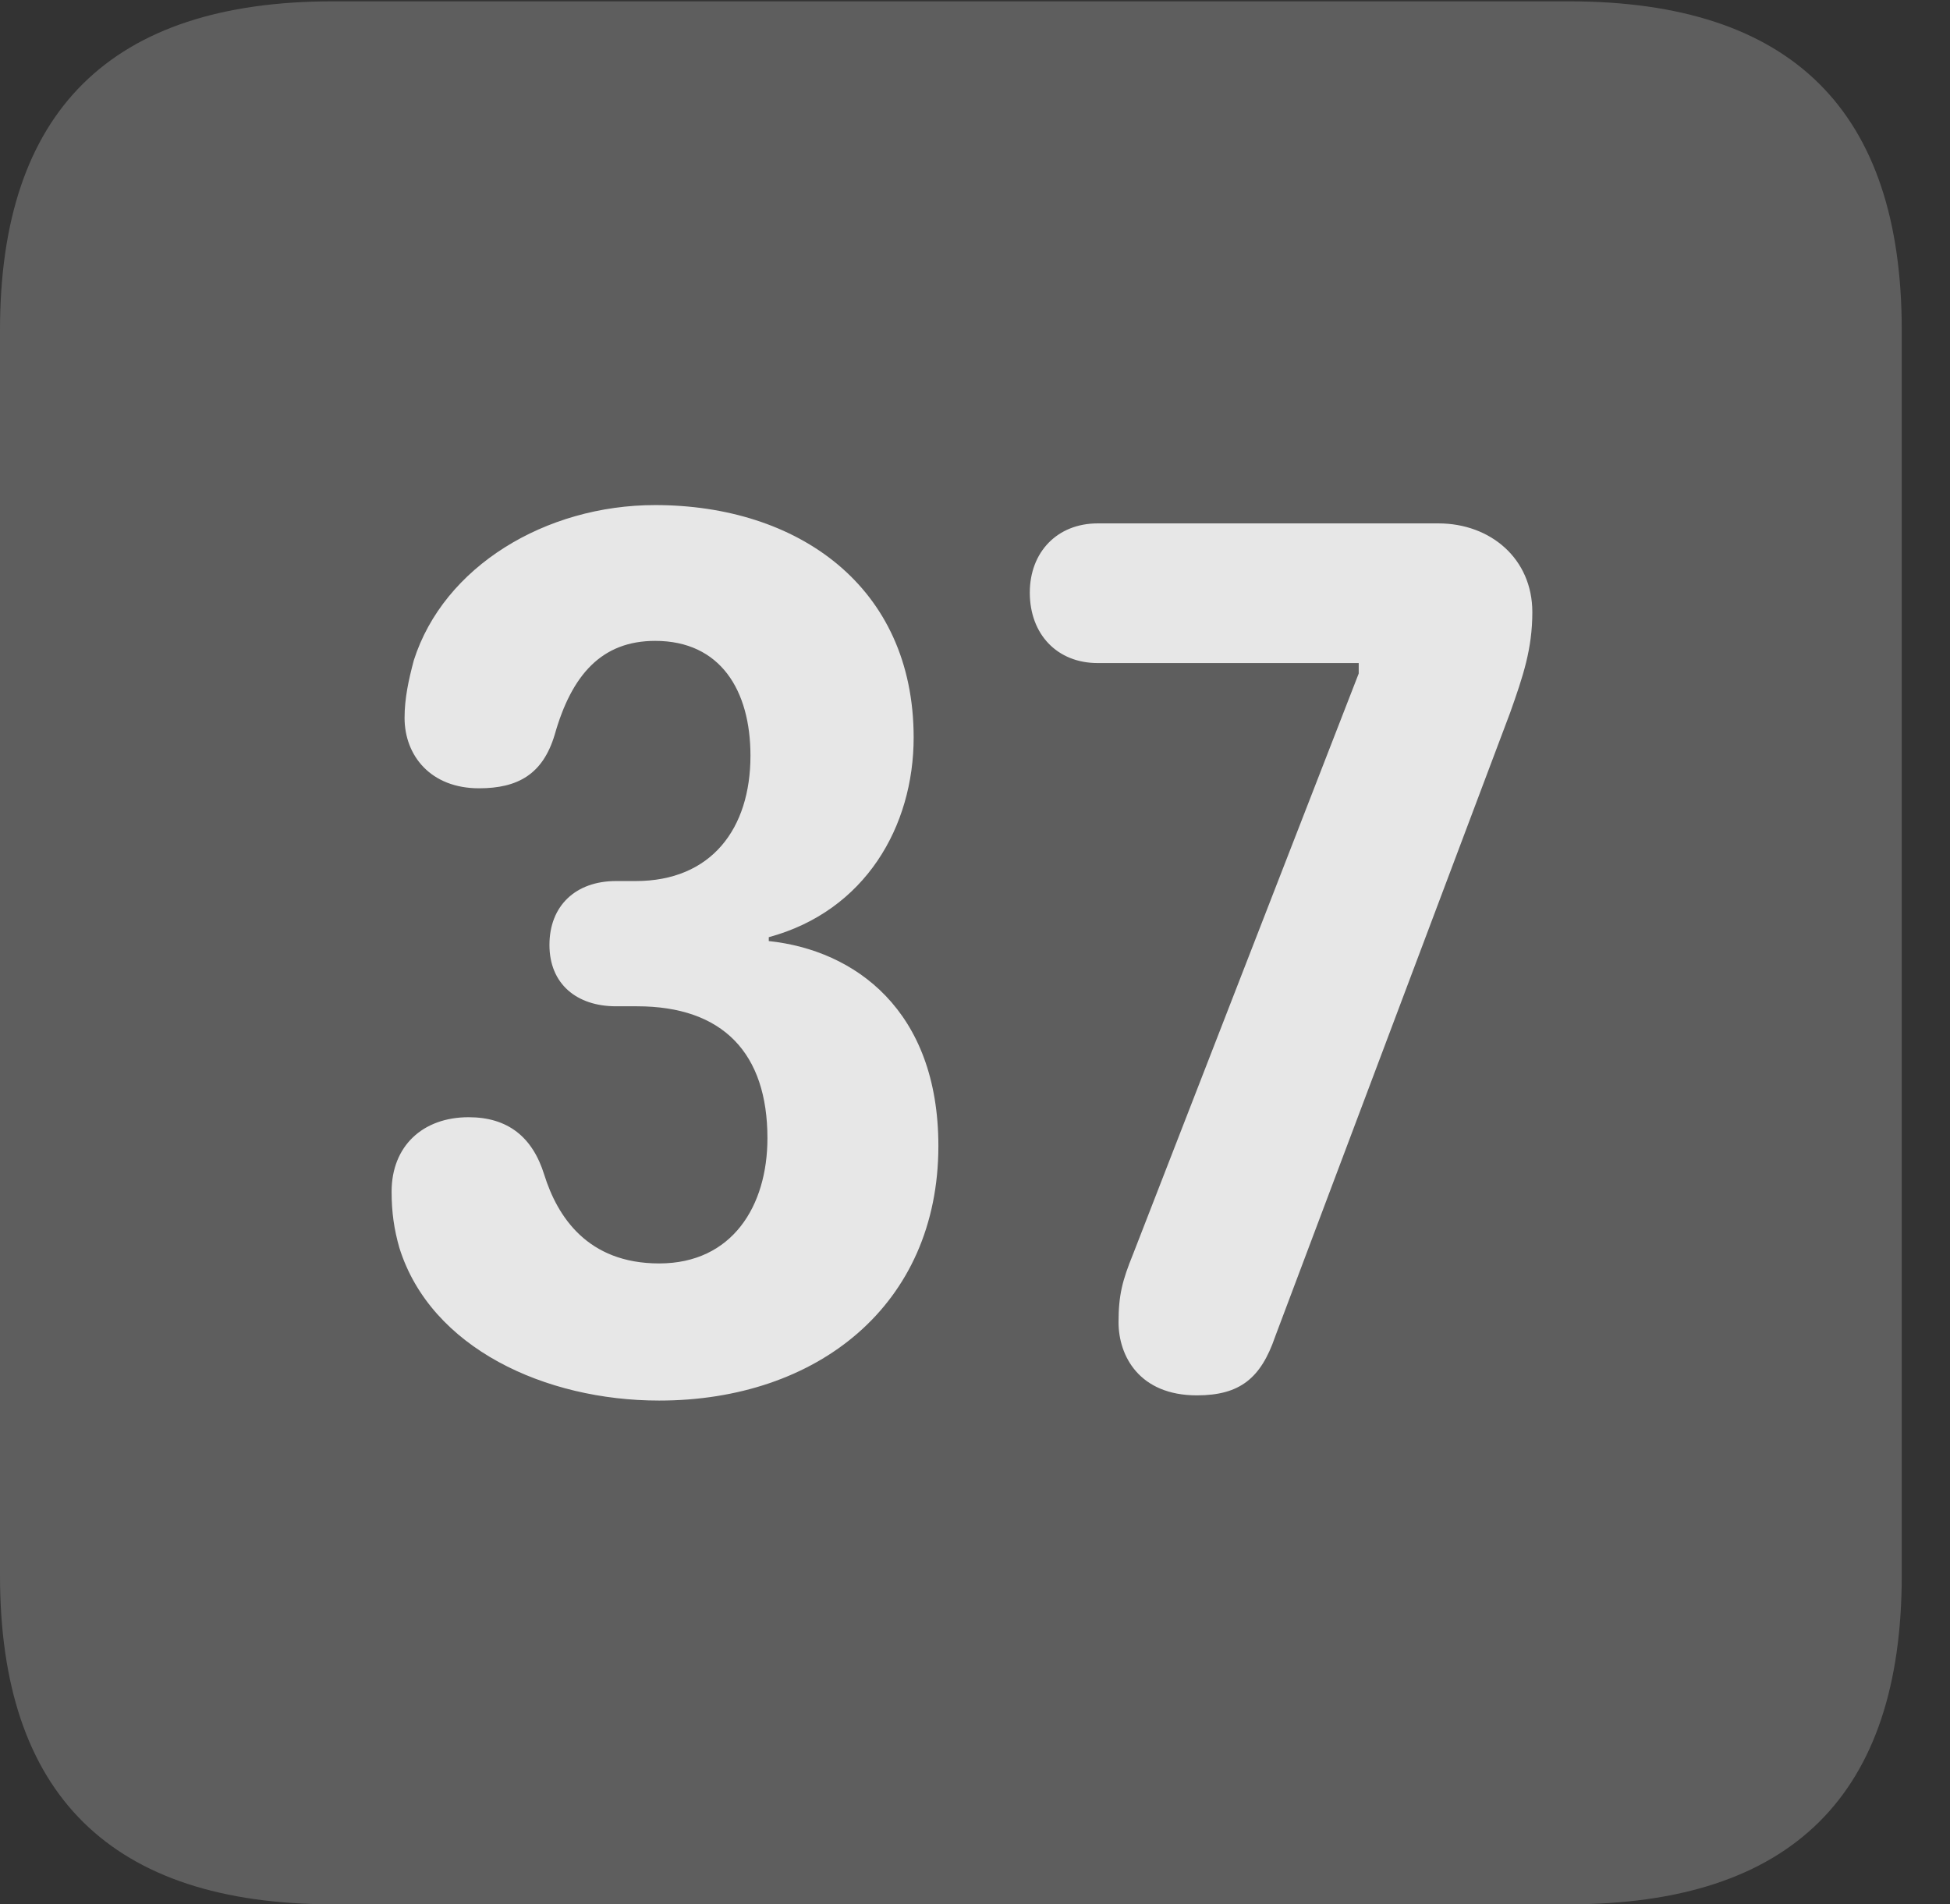 <?xml version="1.0" encoding="UTF-8"?>
<!--Generator: Apple Native CoreSVG 341-->
<!DOCTYPE svg
PUBLIC "-//W3C//DTD SVG 1.1//EN"
       "http://www.w3.org/Graphics/SVG/1.1/DTD/svg11.dtd">
<svg version="1.1" xmlns="http://www.w3.org/2000/svg" xmlns:xlink="http://www.w3.org/1999/xlink" viewBox="0 0 14.59 14.248">
 <rect x="0" y="0" width="14.59" height="14.248" fill="#333333" stroke="none"/>
 <g>
  <rect height="14.248" opacity="0" width="14.59" x="0" y="0"/>
  <path d="M2.49 14.248L11.738 14.248C13.408 14.248 14.229 13.428 14.229 11.787L14.229 2.471C14.229 0.83 13.408 0.01 11.738 0.01L2.49 0.01C0.83 0.01 0 0.83 0 2.471L0 11.787C0 13.428 0.83 14.248 2.49 14.248Z" fill="white" fill-opacity="0.212"/>
  <path d="M4.932 10.479C4.082 10.479 3.223 10.088 2.988 9.336C2.949 9.199 2.93 9.072 2.93 8.916C2.93 8.574 3.164 8.359 3.506 8.359C3.799 8.359 3.984 8.506 4.072 8.789C4.17 9.102 4.395 9.453 4.932 9.453C5.479 9.453 5.742 9.023 5.742 8.516C5.742 7.881 5.41 7.529 4.766 7.529L4.609 7.529C4.316 7.529 4.111 7.363 4.111 7.07C4.111 6.777 4.307 6.592 4.609 6.592L4.756 6.592C5.322 6.592 5.615 6.201 5.615 5.654C5.615 5.166 5.391 4.795 4.902 4.795C4.502 4.795 4.277 5.049 4.15 5.498C4.062 5.791 3.877 5.898 3.584 5.898C3.223 5.898 3.027 5.654 3.027 5.371C3.027 5.225 3.057 5.088 3.096 4.941C3.32 4.238 4.082 3.779 4.902 3.779C5.967 3.779 6.836 4.385 6.836 5.518C6.836 6.182 6.475 6.816 5.752 7.012L5.752 7.041C6.396 7.109 7.021 7.559 7.021 8.574C7.021 9.766 6.113 10.479 4.932 10.479ZM8.955 10.44C8.525 10.44 8.369 10.146 8.369 9.893C8.369 9.688 8.398 9.58 8.477 9.385L10.166 5.039L10.166 4.961L8.213 4.961C7.91 4.961 7.705 4.746 7.705 4.434C7.705 4.131 7.91 3.916 8.213 3.916L10.762 3.916C11.152 3.916 11.465 4.18 11.465 4.58C11.465 4.854 11.396 5.059 11.299 5.332L9.541 10C9.434 10.312 9.277 10.44 8.955 10.44Z" fill="white" fill-opacity="0.85"/>
 </g>
</svg>
